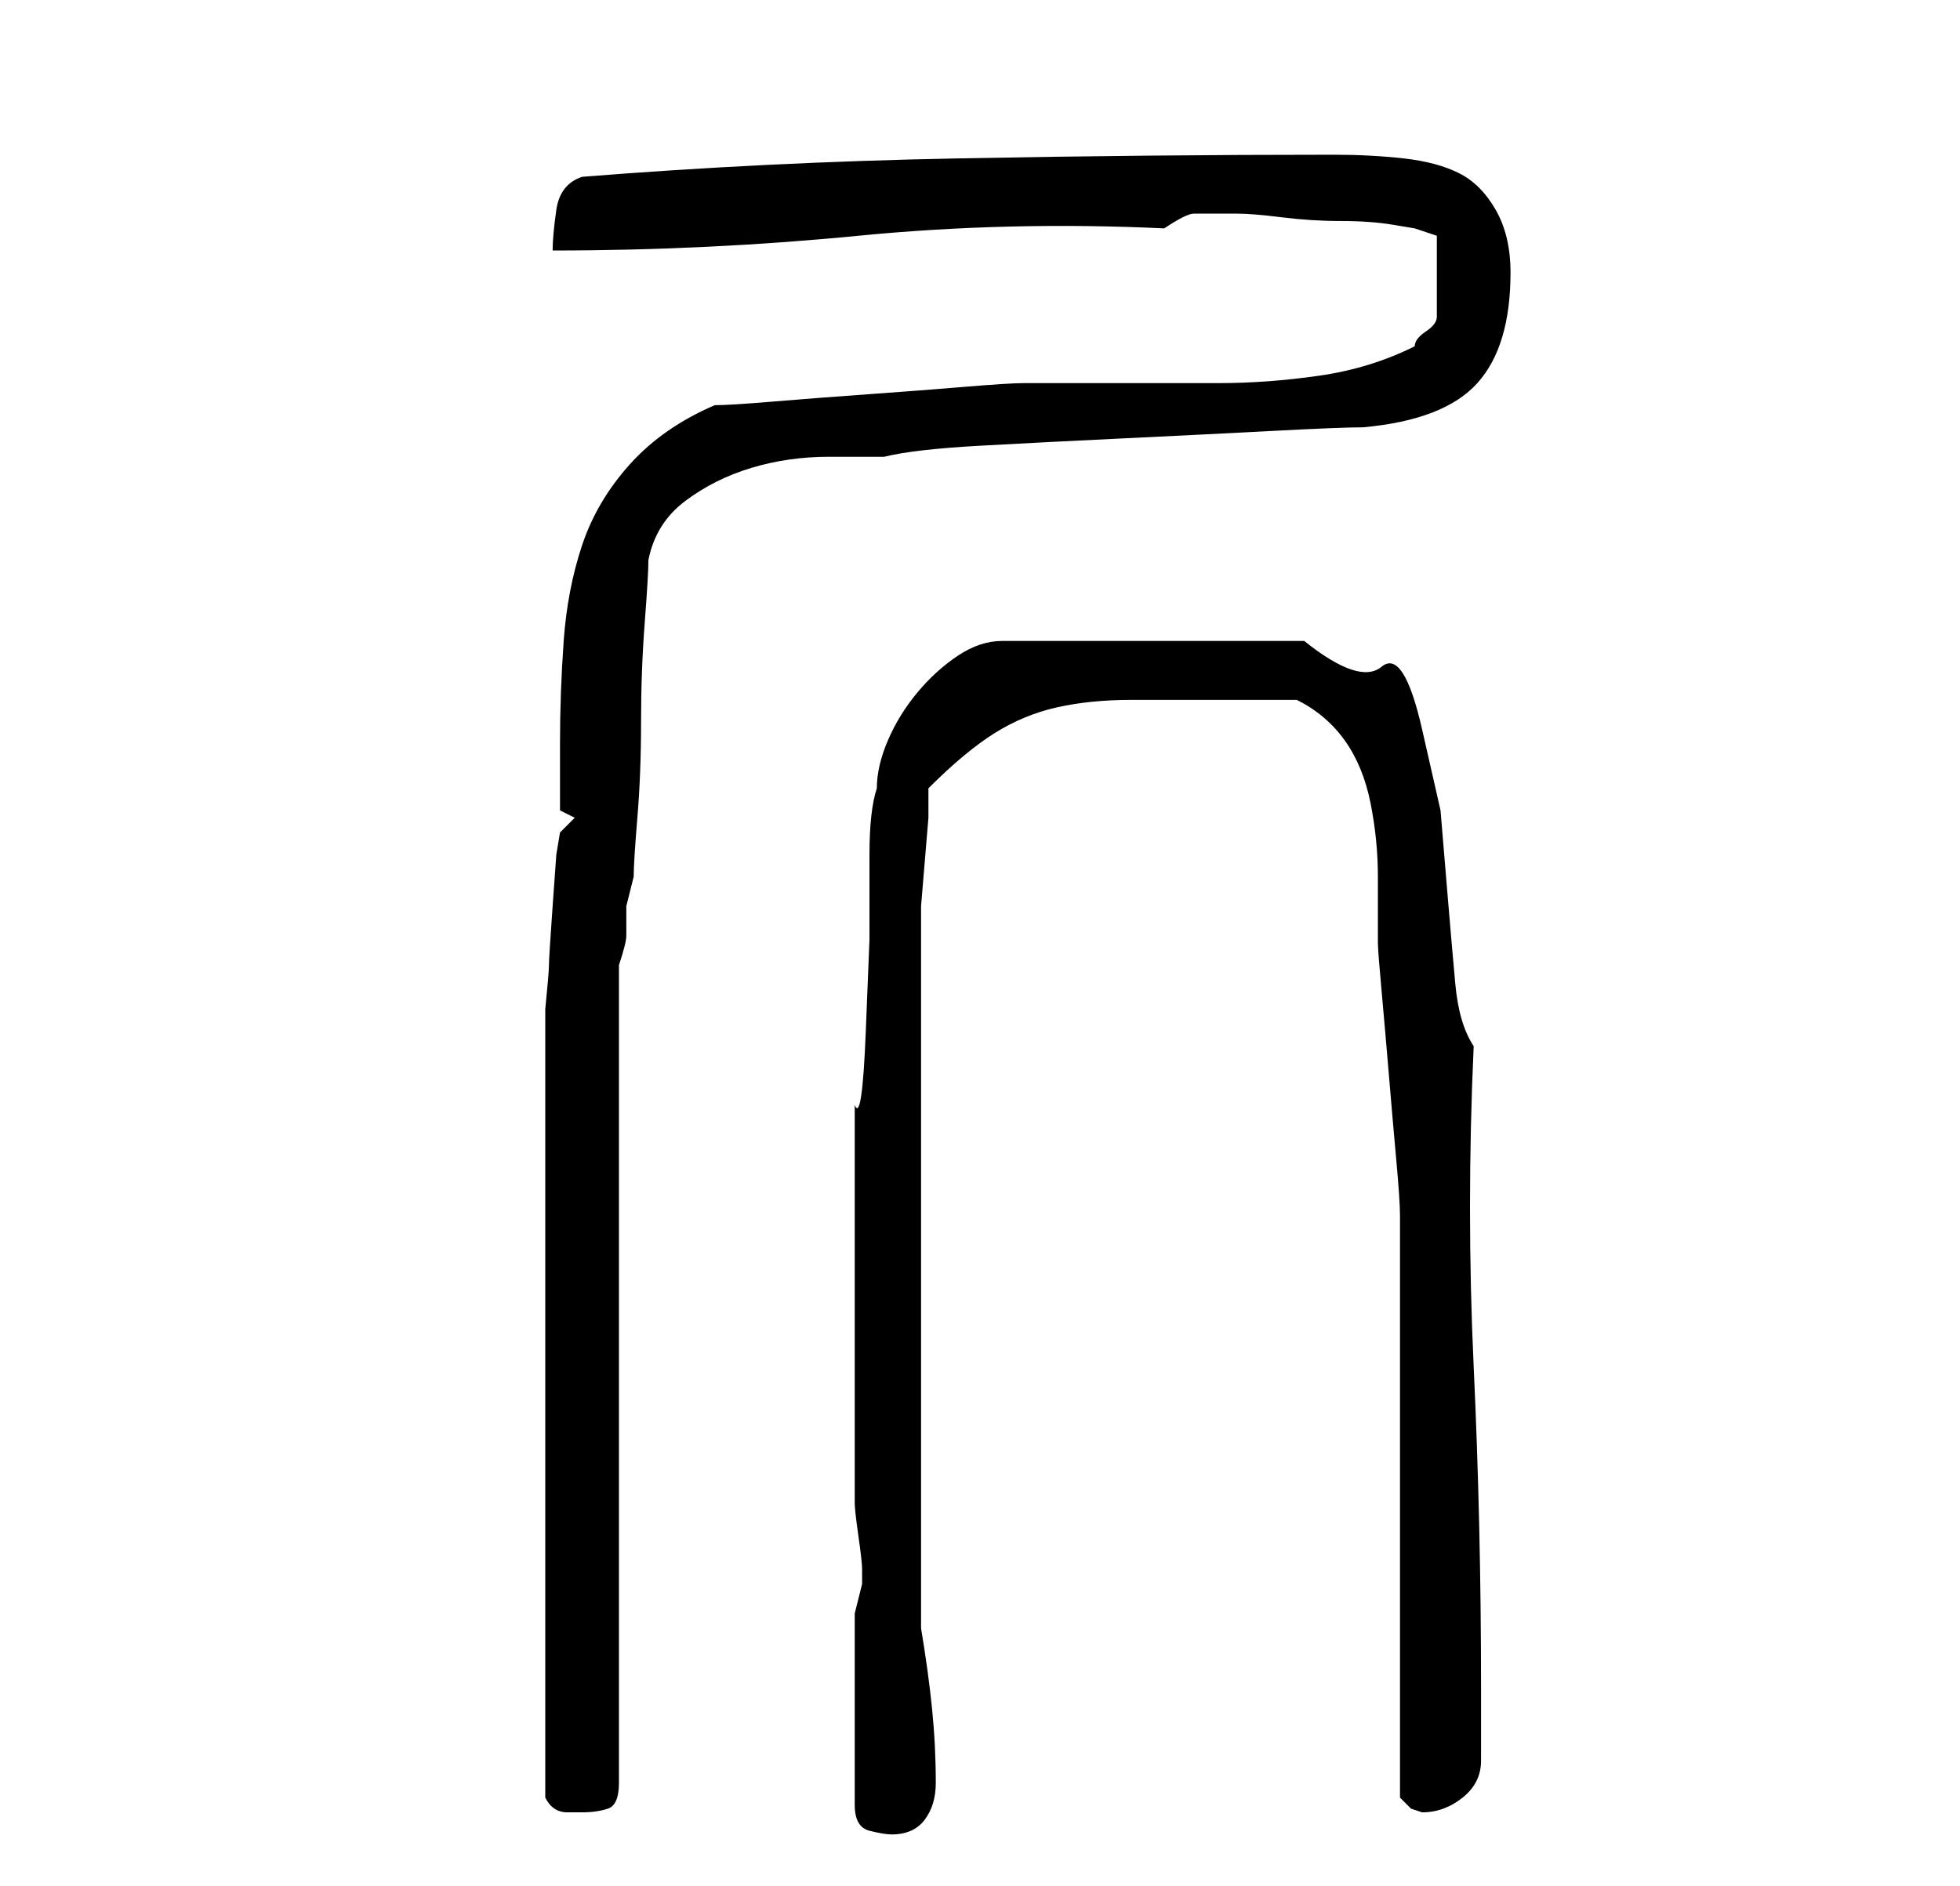 <?xml version="1.0" standalone="no"?>
<!DOCTYPE svg PUBLIC "-//W3C//DTD SVG 1.1//EN" "http://www.w3.org/Graphics/SVG/1.1/DTD/svg11.dtd" >
<svg xmlns="http://www.w3.org/2000/svg" xmlns:xlink="http://www.w3.org/1999/xlink" version="1.1" viewBox="-10 0 266 256">
   <path fill="currentColor"
d="M106 219v26q0 3 2 3.5t3 0.5q3 0 4.5 -2t1.5 -5q0 -5 -0.5 -10t-1.5 -11v-9v-14v-14v-10v-12v-15v-13v-6v-5t0.5 -6t0.5 -6v-4q5 -5 9 -7.5t8.5 -3.5t10 -1h11.5h11q4 2 6.5 5.5t3.5 8.5t1 10v9q0 1 0.5 6.5t1 11.5t1 11.5t0.5 7.5v9v14v16v17v14v9l1.5 1.5t1.5 0.5
q3 0 5.5 -2t2.5 -5v-10q0 -22 -1 -43.5t0 -43.5q-2 -3 -2.5 -8.5t-1 -11.5l-1 -12t-2.5 -11t-5.5 -8.5t-10.5 -3.5h-41q-3 0 -6 2t-5.5 5t-4 6.5t-1.5 6.5q-1 3 -1 9v11.5t-0.5 12.5t-1.5 10v54q0 1 0.5 4.5t0.5 4.5v0.5v0.5v0.5v0.5l-0.5 2zM64 244q1 2 3 2h2q2 0 3.5 -0.5
t1.5 -3.5v-111q1 -3 1 -4v-2v-2t1 -4q0 -2 0.5 -8t0.5 -13t0.5 -13.5t0.5 -8.5q1 -5 5 -8t9 -4.5t10.5 -1.5h7.5q4 -1 13 -1.5t19.5 -1t20 -1t12.5 -0.5q11 -1 15.5 -6t4.5 -15q0 -5 -2 -8.5t-5 -5t-7.5 -2t-9.5 -0.5q-25 0 -51 0.5t-51 2.5q-3 1 -3.5 4.5t-0.5 5.5
q21 0 41.5 -2t41.5 -1q3 -2 4 -2h3h3q2 0 6 0.5t8 0.5t7 0.5l3 0.5l3 1v11q0 1 -1.5 2t-1.5 2q-6 3 -13 4t-13.5 1h-13.5h-13q-2 0 -8 0.5t-13 1t-13 1t-8 0.5q-7 3 -11.5 8t-6.5 11t-2.5 13t-0.5 14v5v4l2 1l-2 2l-0.5 3t-0.5 7t-0.5 8t-0.5 6v7v15.5v16.5v15v10v16.5v15.5
v11z" />
</svg>
